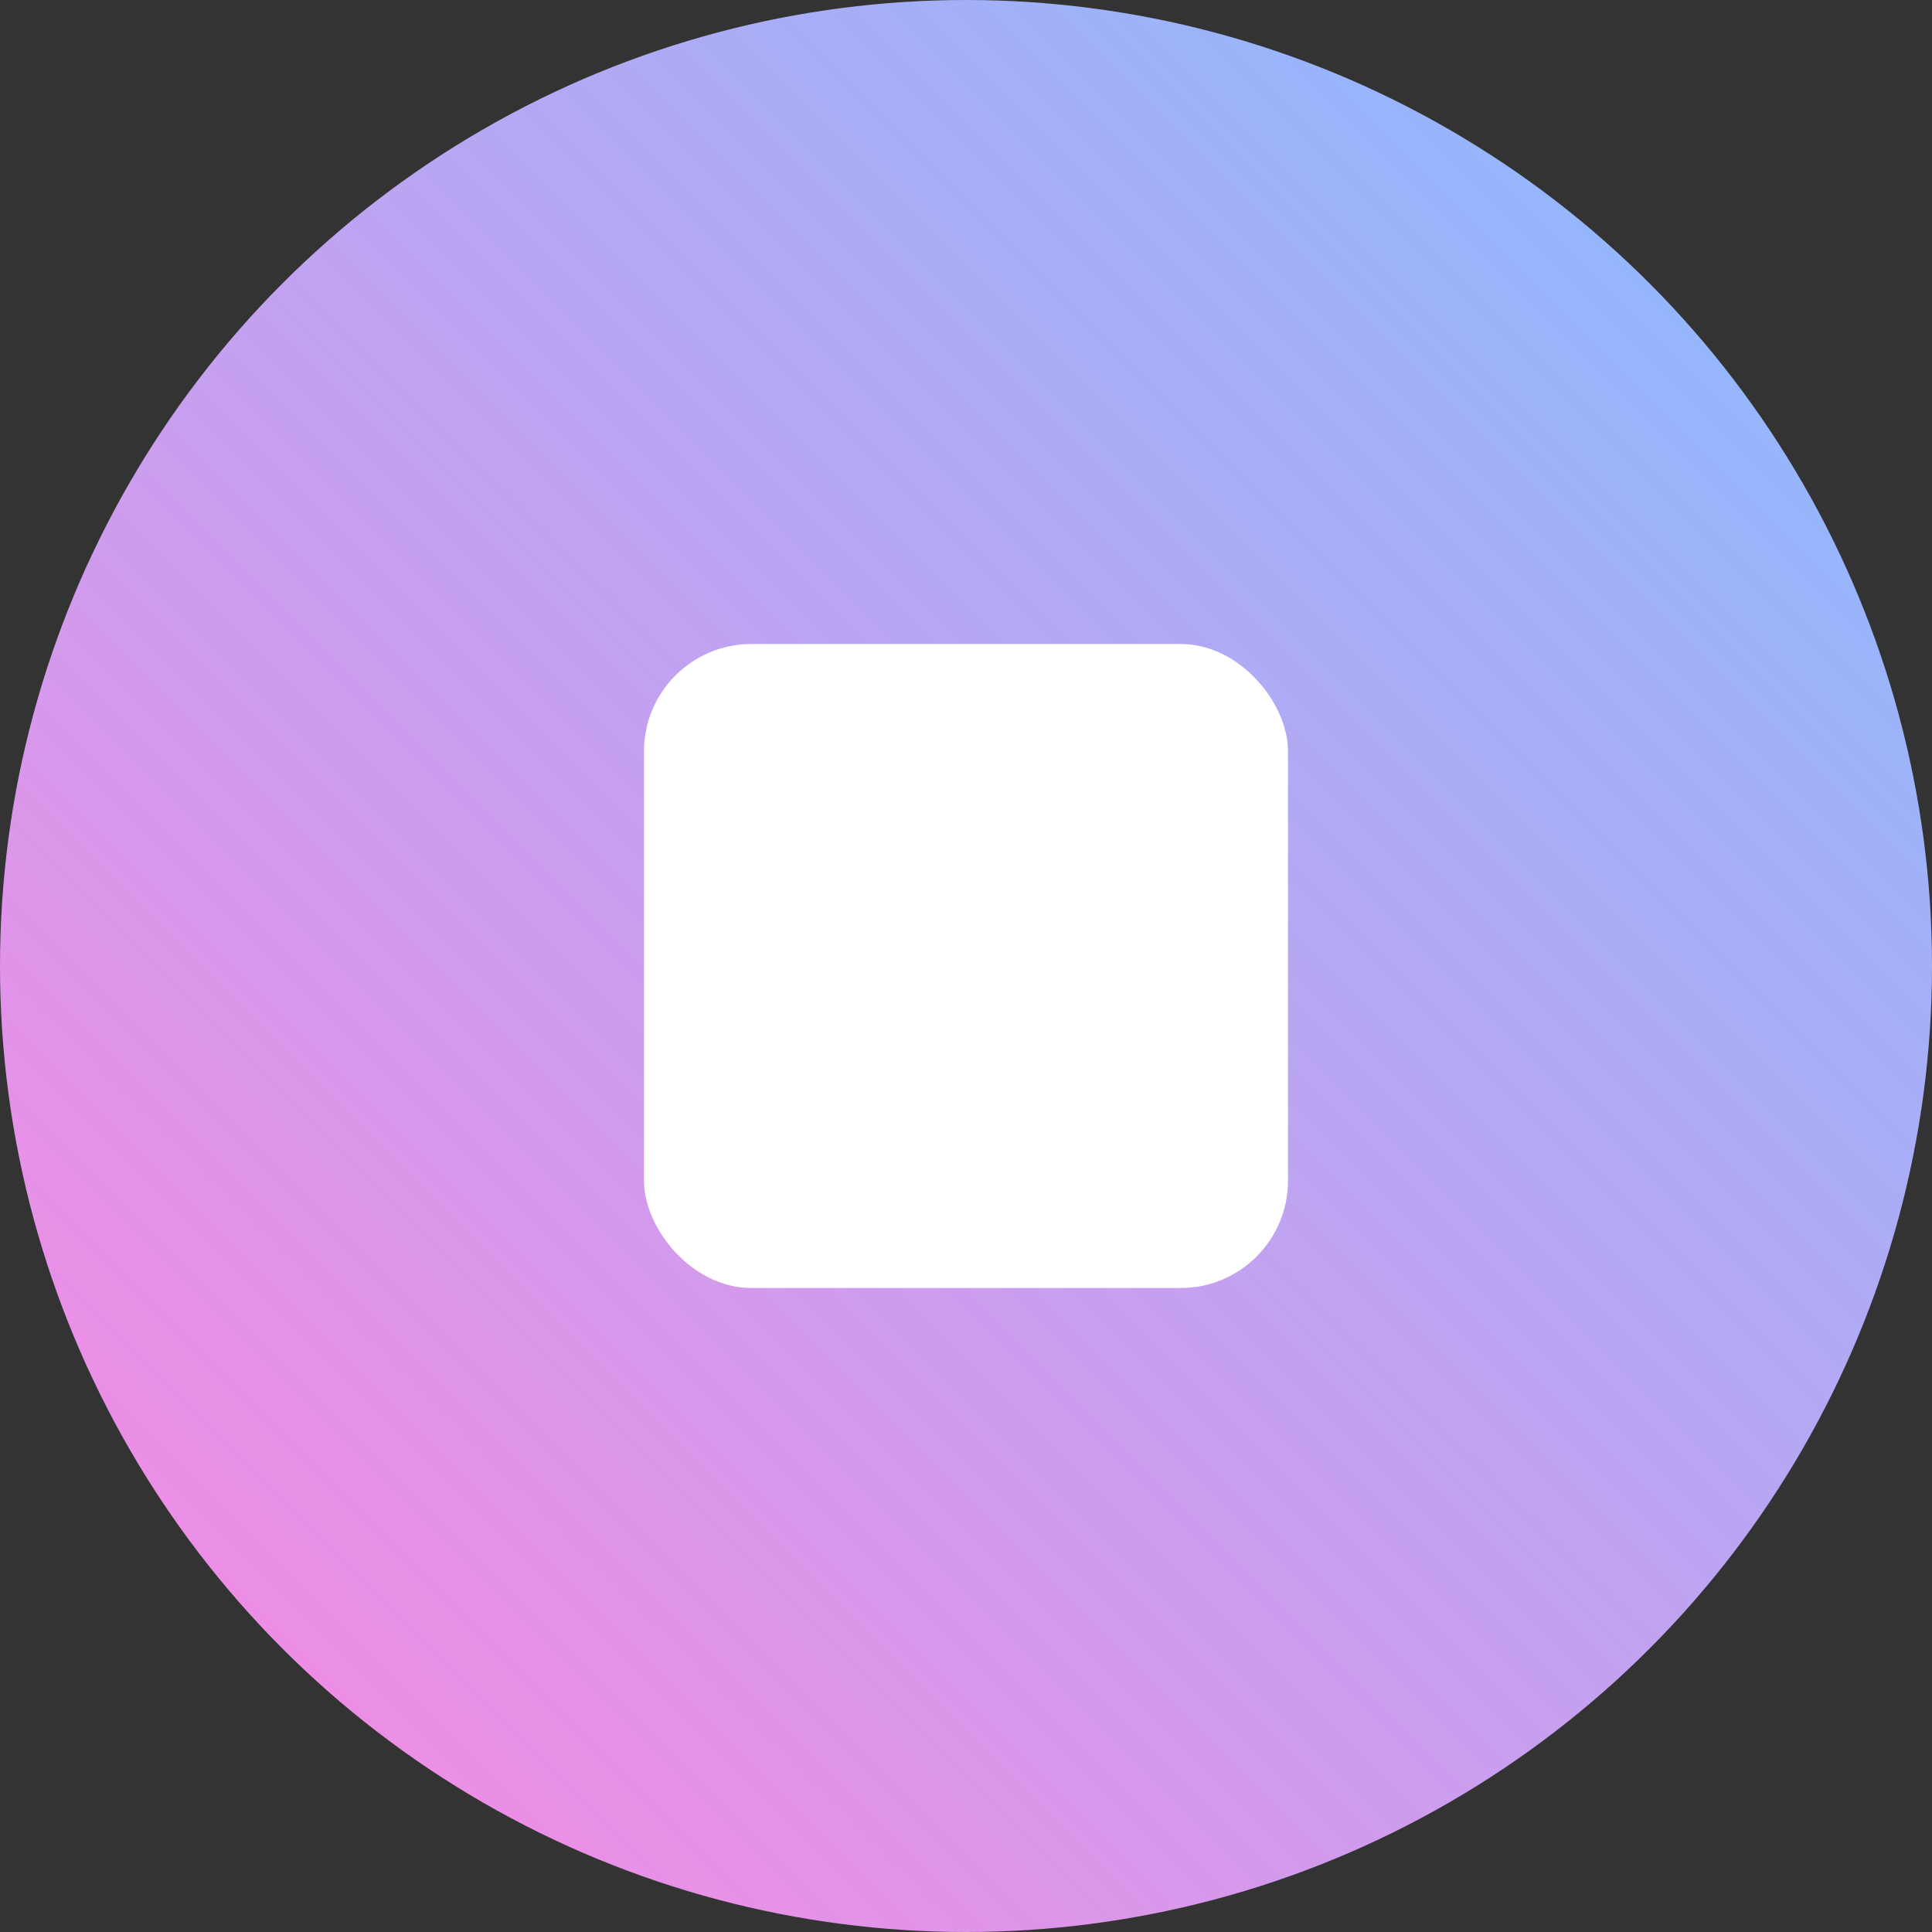 <svg width="36" height="36" viewBox="0 0 36 36" fill="none" xmlns="http://www.w3.org/2000/svg">
<rect x="0" y="0" width="36" height="36" fill="#333333" stroke="none"/>
<circle cx="18" cy="18" r="18" fill="url(#paint0_linear_303_230)"/>
<rect x="12" y="12" width="12" height="12" rx="2" fill="white"/>
<defs>
<linearGradient id="paint0_linear_303_230" x1="1.92784e-07" y1="36" x2="34.5" y2="1.5" gradientUnits="userSpaceOnUse">
<stop stop-color="#FF86E1"/>
<stop offset="1" stop-color="#89BCFF"/>
</linearGradient>
</defs>
</svg>
